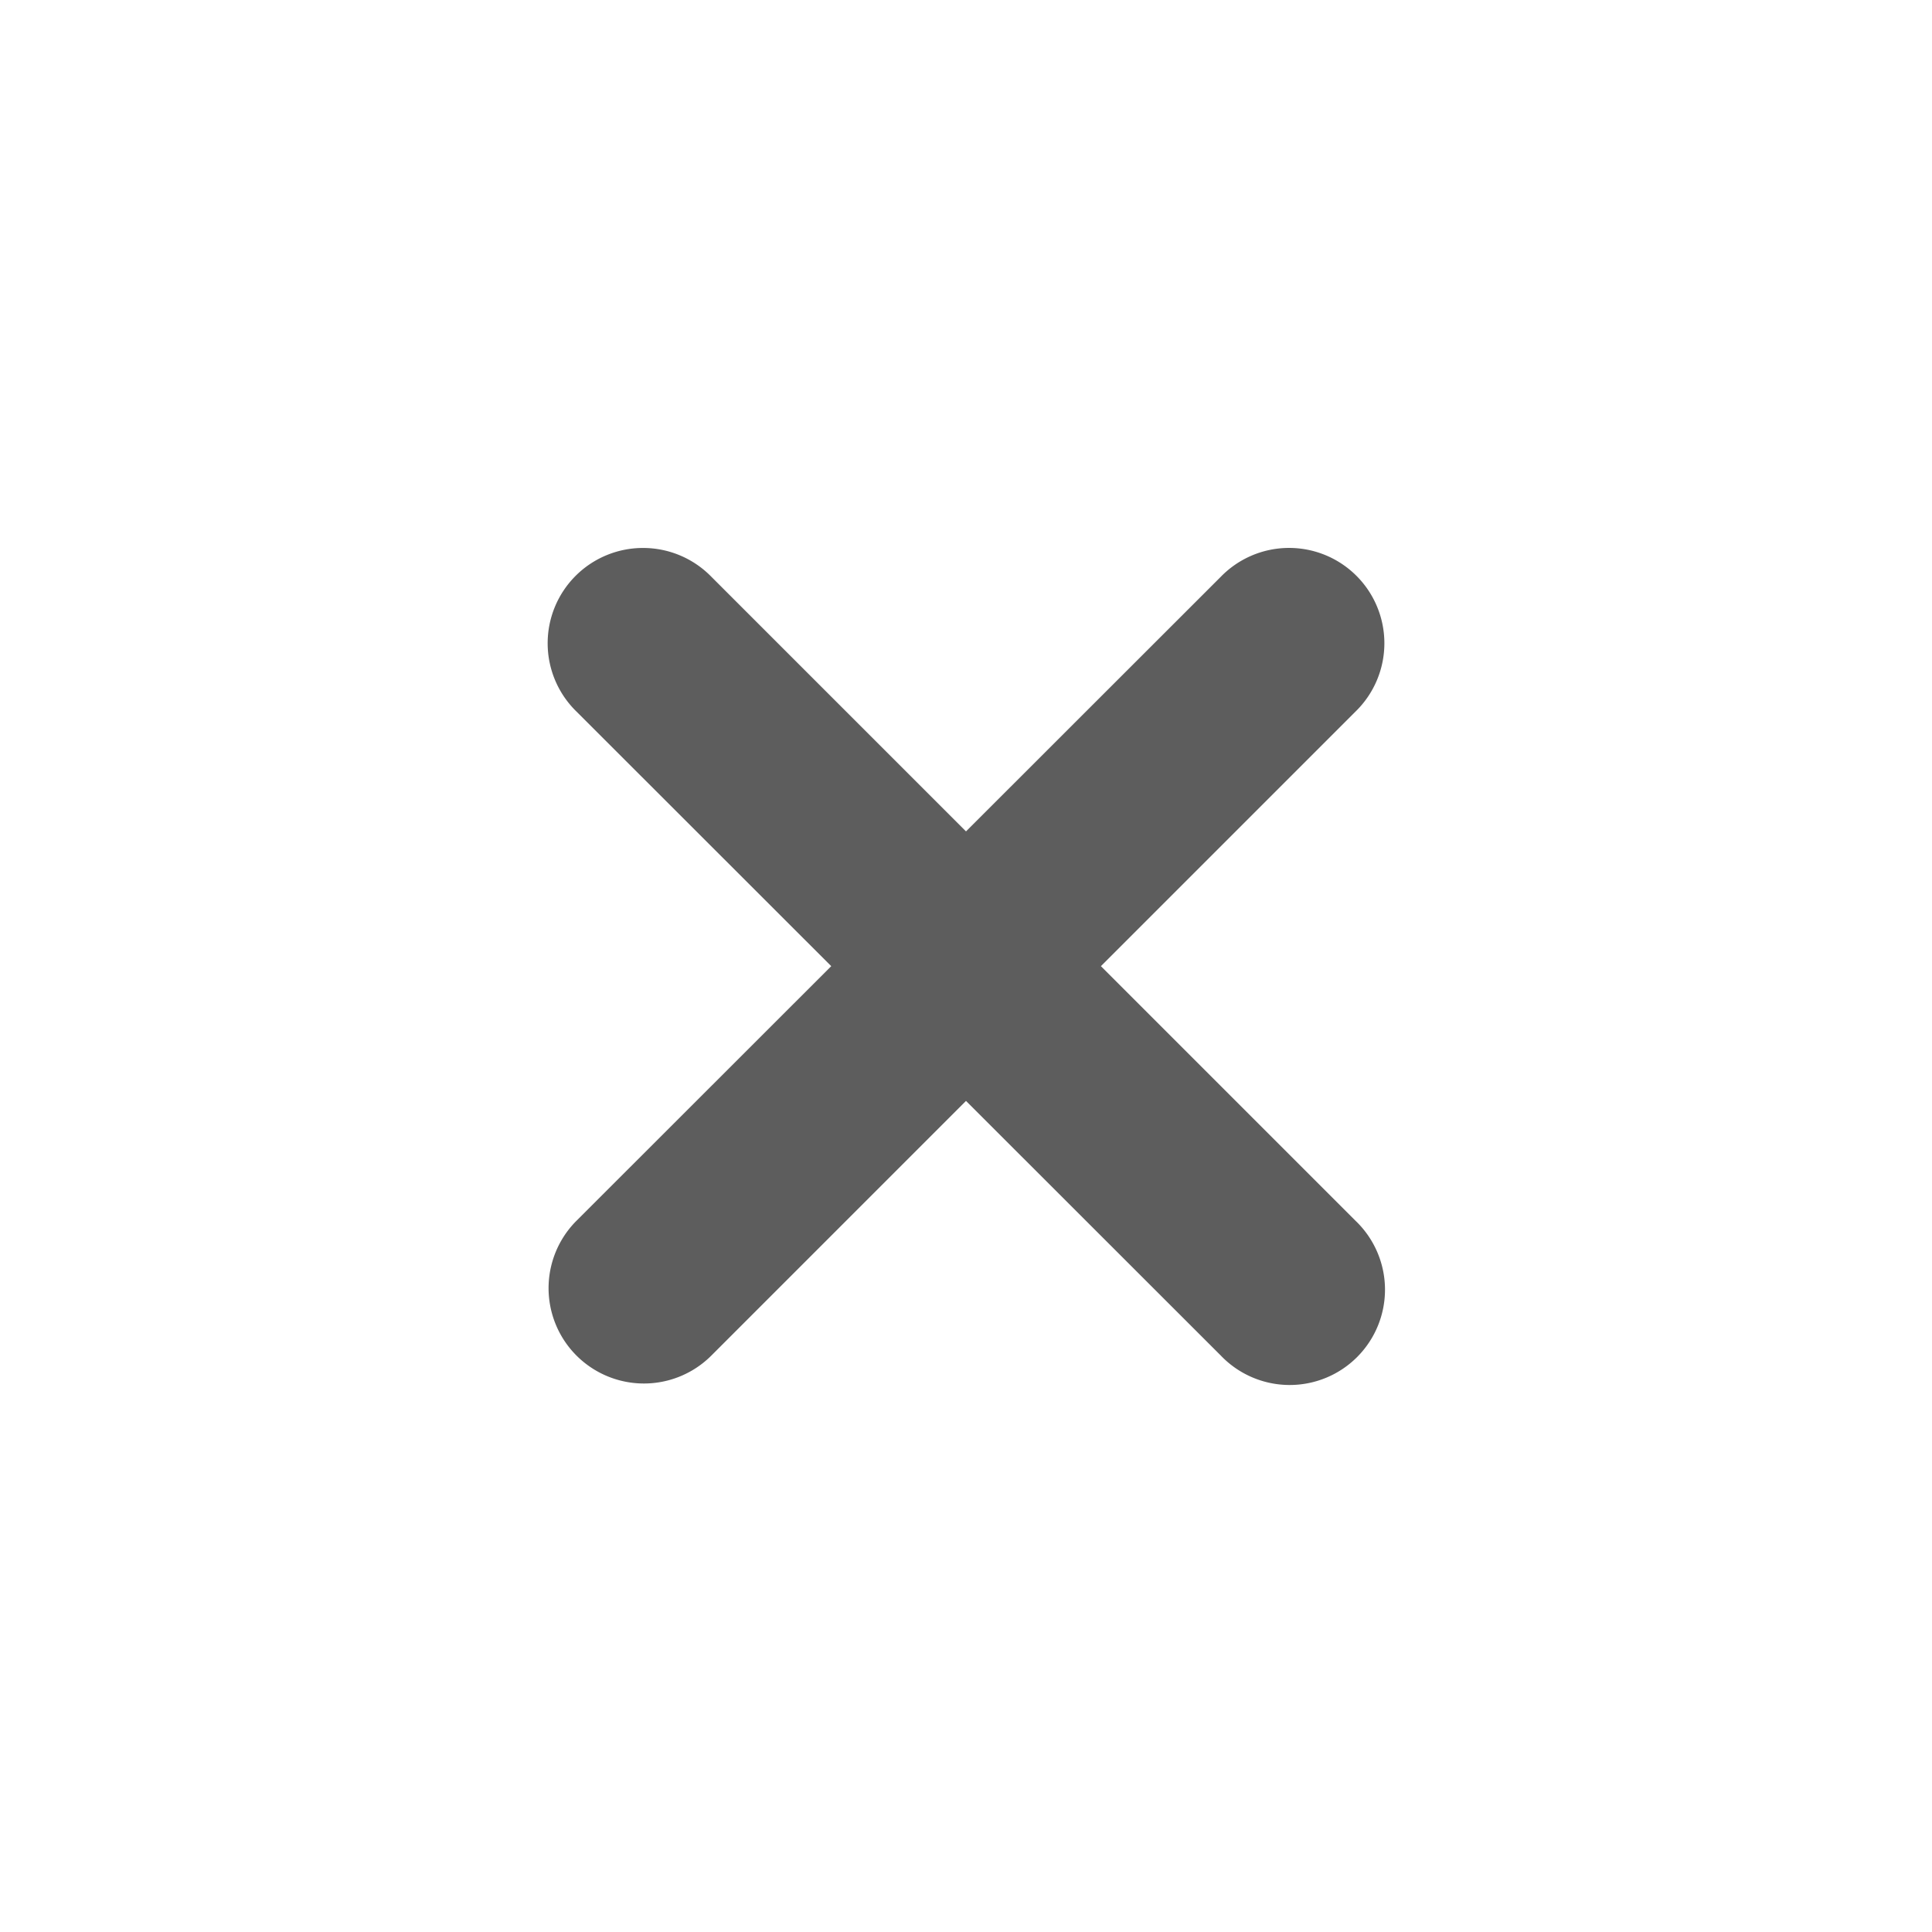 <svg xmlns="http://www.w3.org/2000/svg" width="24" height="24" viewBox="0 0 24 24">
 <defs>
  <style id="current-color-scheme" type="text/css">
   .ColorScheme-Text { color:#5d5d5d; } .ColorScheme-Highlight { color:#4285f4; }
  </style>
 </defs>
 <path style="fill:currentColor" class="ColorScheme-Text" d="M 7.986 6.807 A 1.184 1.184 0 0 0 7.162 8.84 L 10.326 12.002 L 7.162 15.164 A 1.184 1.184 0 1 0 8.836 16.84 L 12 13.676 L 15.166 16.84 A 1.184 1.184 0 1 0 16.838 15.164 L 13.676 12.002 L 16.838 8.84 A 1.184 1.184 0 0 0 15.979 6.807 A 1.184 1.184 0 0 0 15.166 7.164 L 12 10.328 L 8.836 7.164 A 1.184 1.184 0 0 0 7.986 6.807 z"/>
</svg>
